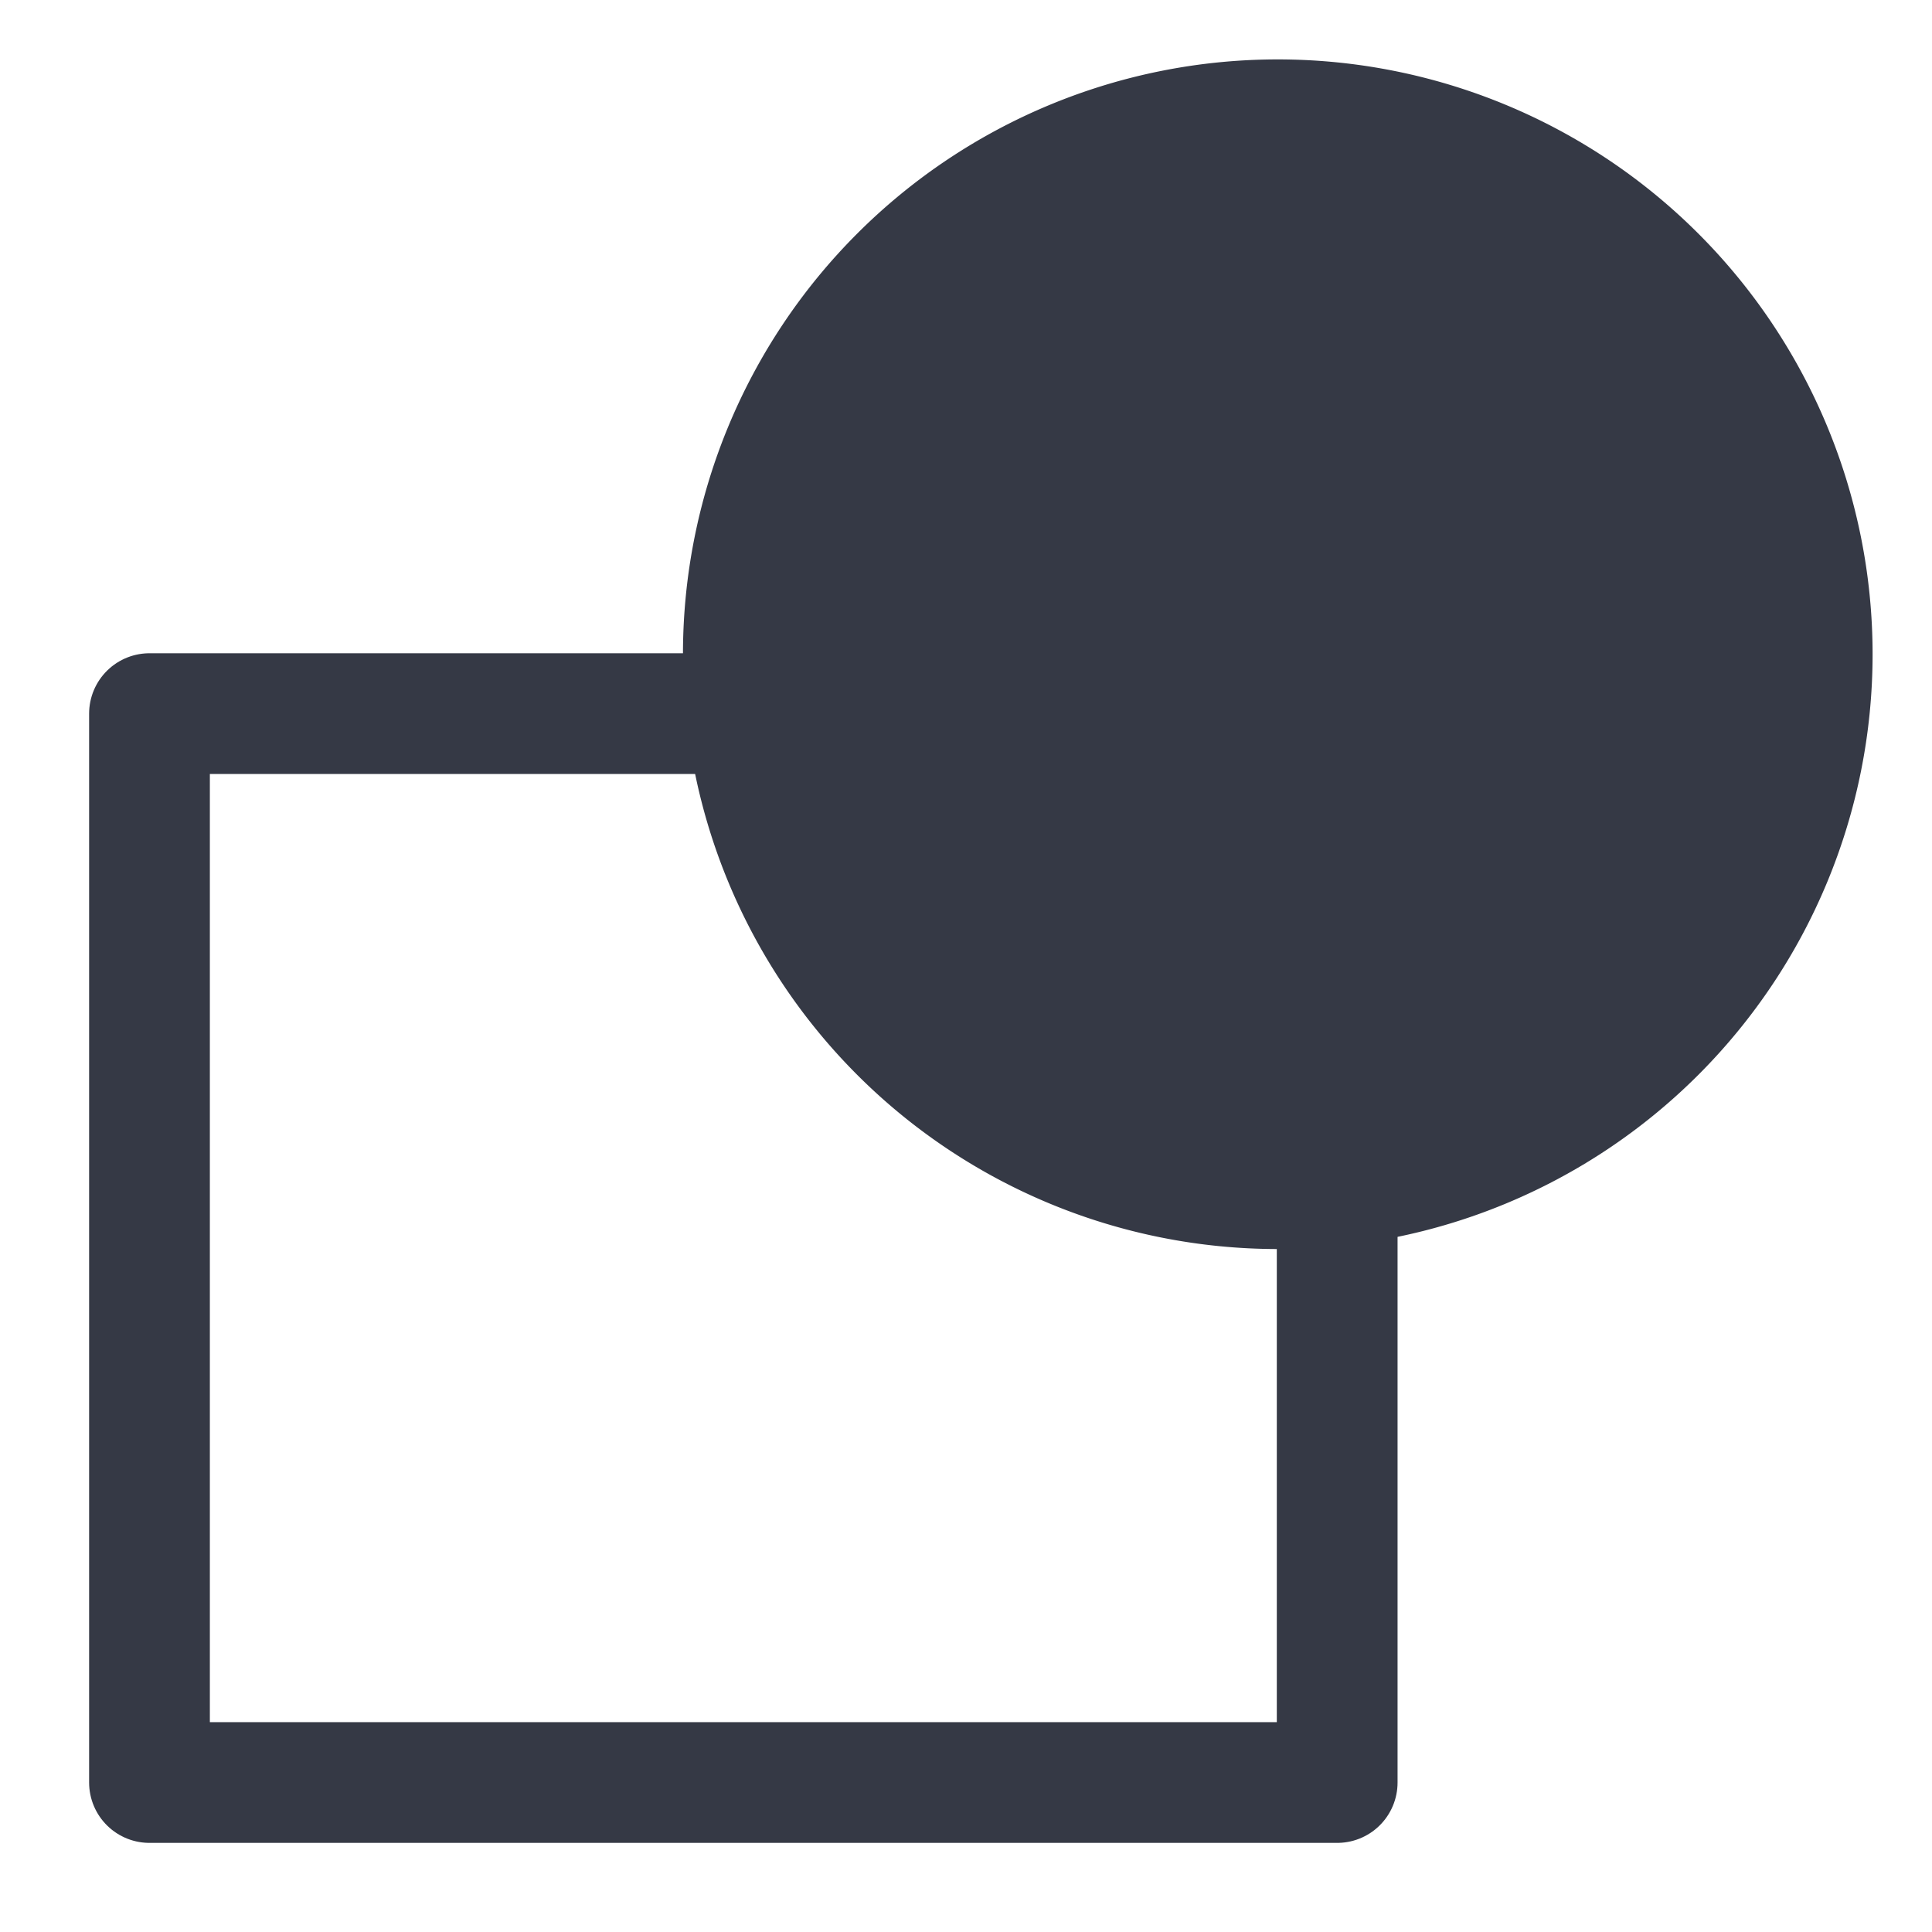 <?xml version="1.0" encoding="UTF-8" standalone="no"?>
<svg
   xmlns:dc="http://purl.org/dc/elements/1.1/"
   xmlns:cc="http://creativecommons.org/ns#"
   xmlns:rdf="http://www.w3.org/1999/02/22-rdf-syntax-ns#"
   xmlns:svg="http://www.w3.org/2000/svg"
   xmlns="http://www.w3.org/2000/svg"
   xmlns:sodipodi="http://sodipodi.sourceforge.net/DTD/sodipodi-0.dtd"
   xmlns:inkscape="http://www.inkscape.org/namespaces/inkscape"
   version="1.1"
   width="16"
   height="16"
   id="svg7404"
   inkscape:version="0.91 r"
   sodipodi:docname="object-ungroup.svg">
  <sodipodi:namedview
     pagecolor="#ffffff"
     bordercolor="#666666"
     borderopacity="1"
     objecttolerance="10"
     gridtolerance="10"
     guidetolerance="10"
     inkscape:pageopacity="0"
     inkscape:pageshadow="2"
     inkscape:window-width="1626"
     inkscape:window-height="931"
     id="namedview4162"
     showgrid="false"
     inkscape:zoom="49.4375"
     inkscape:cx="4.5208597"
     inkscape:cy="8"
     inkscape:current-layer="selection_ungroup"
     inkscape:window-x="75"
     inkscape:window-y="34"
     inkscape:window-maximized="0" />
  <defs
     id="defs7406" />
  <g
     id="layer1">
    <g
       transform="translate(-4.560529e-6,0)"
       id="selection_ungroup">
      <rect
         width="9.836"
         height="8.852"
         x="1.238"
         y="5.91"
         id="rect10980"
         style="fill:none;fill-opacity:1;stroke:#353945;stroke-width:1;stroke-linecap:butt;stroke-linejoin:round;stroke-miterlimit:0;stroke-dasharray:none;stroke-dashoffset:0;stroke-opacity:1" />
      <path
         d="m 15.008,5.418 a 4.426,4.426 0 0 1 -8.852,0 4.426,4.426 0 1 1 8.852,0 z"
         id="path10031"
         style="fill:#353945;fill-opacity:1;stroke:#353945;stroke-width:1;stroke-linecap:butt;stroke-linejoin:round;stroke-miterlimit:0;stroke-dasharray:none;stroke-dashoffset:0;stroke-opacity:1"
         inkscape:connector-curvature="0" />
    </g>
  </g>
</svg>
